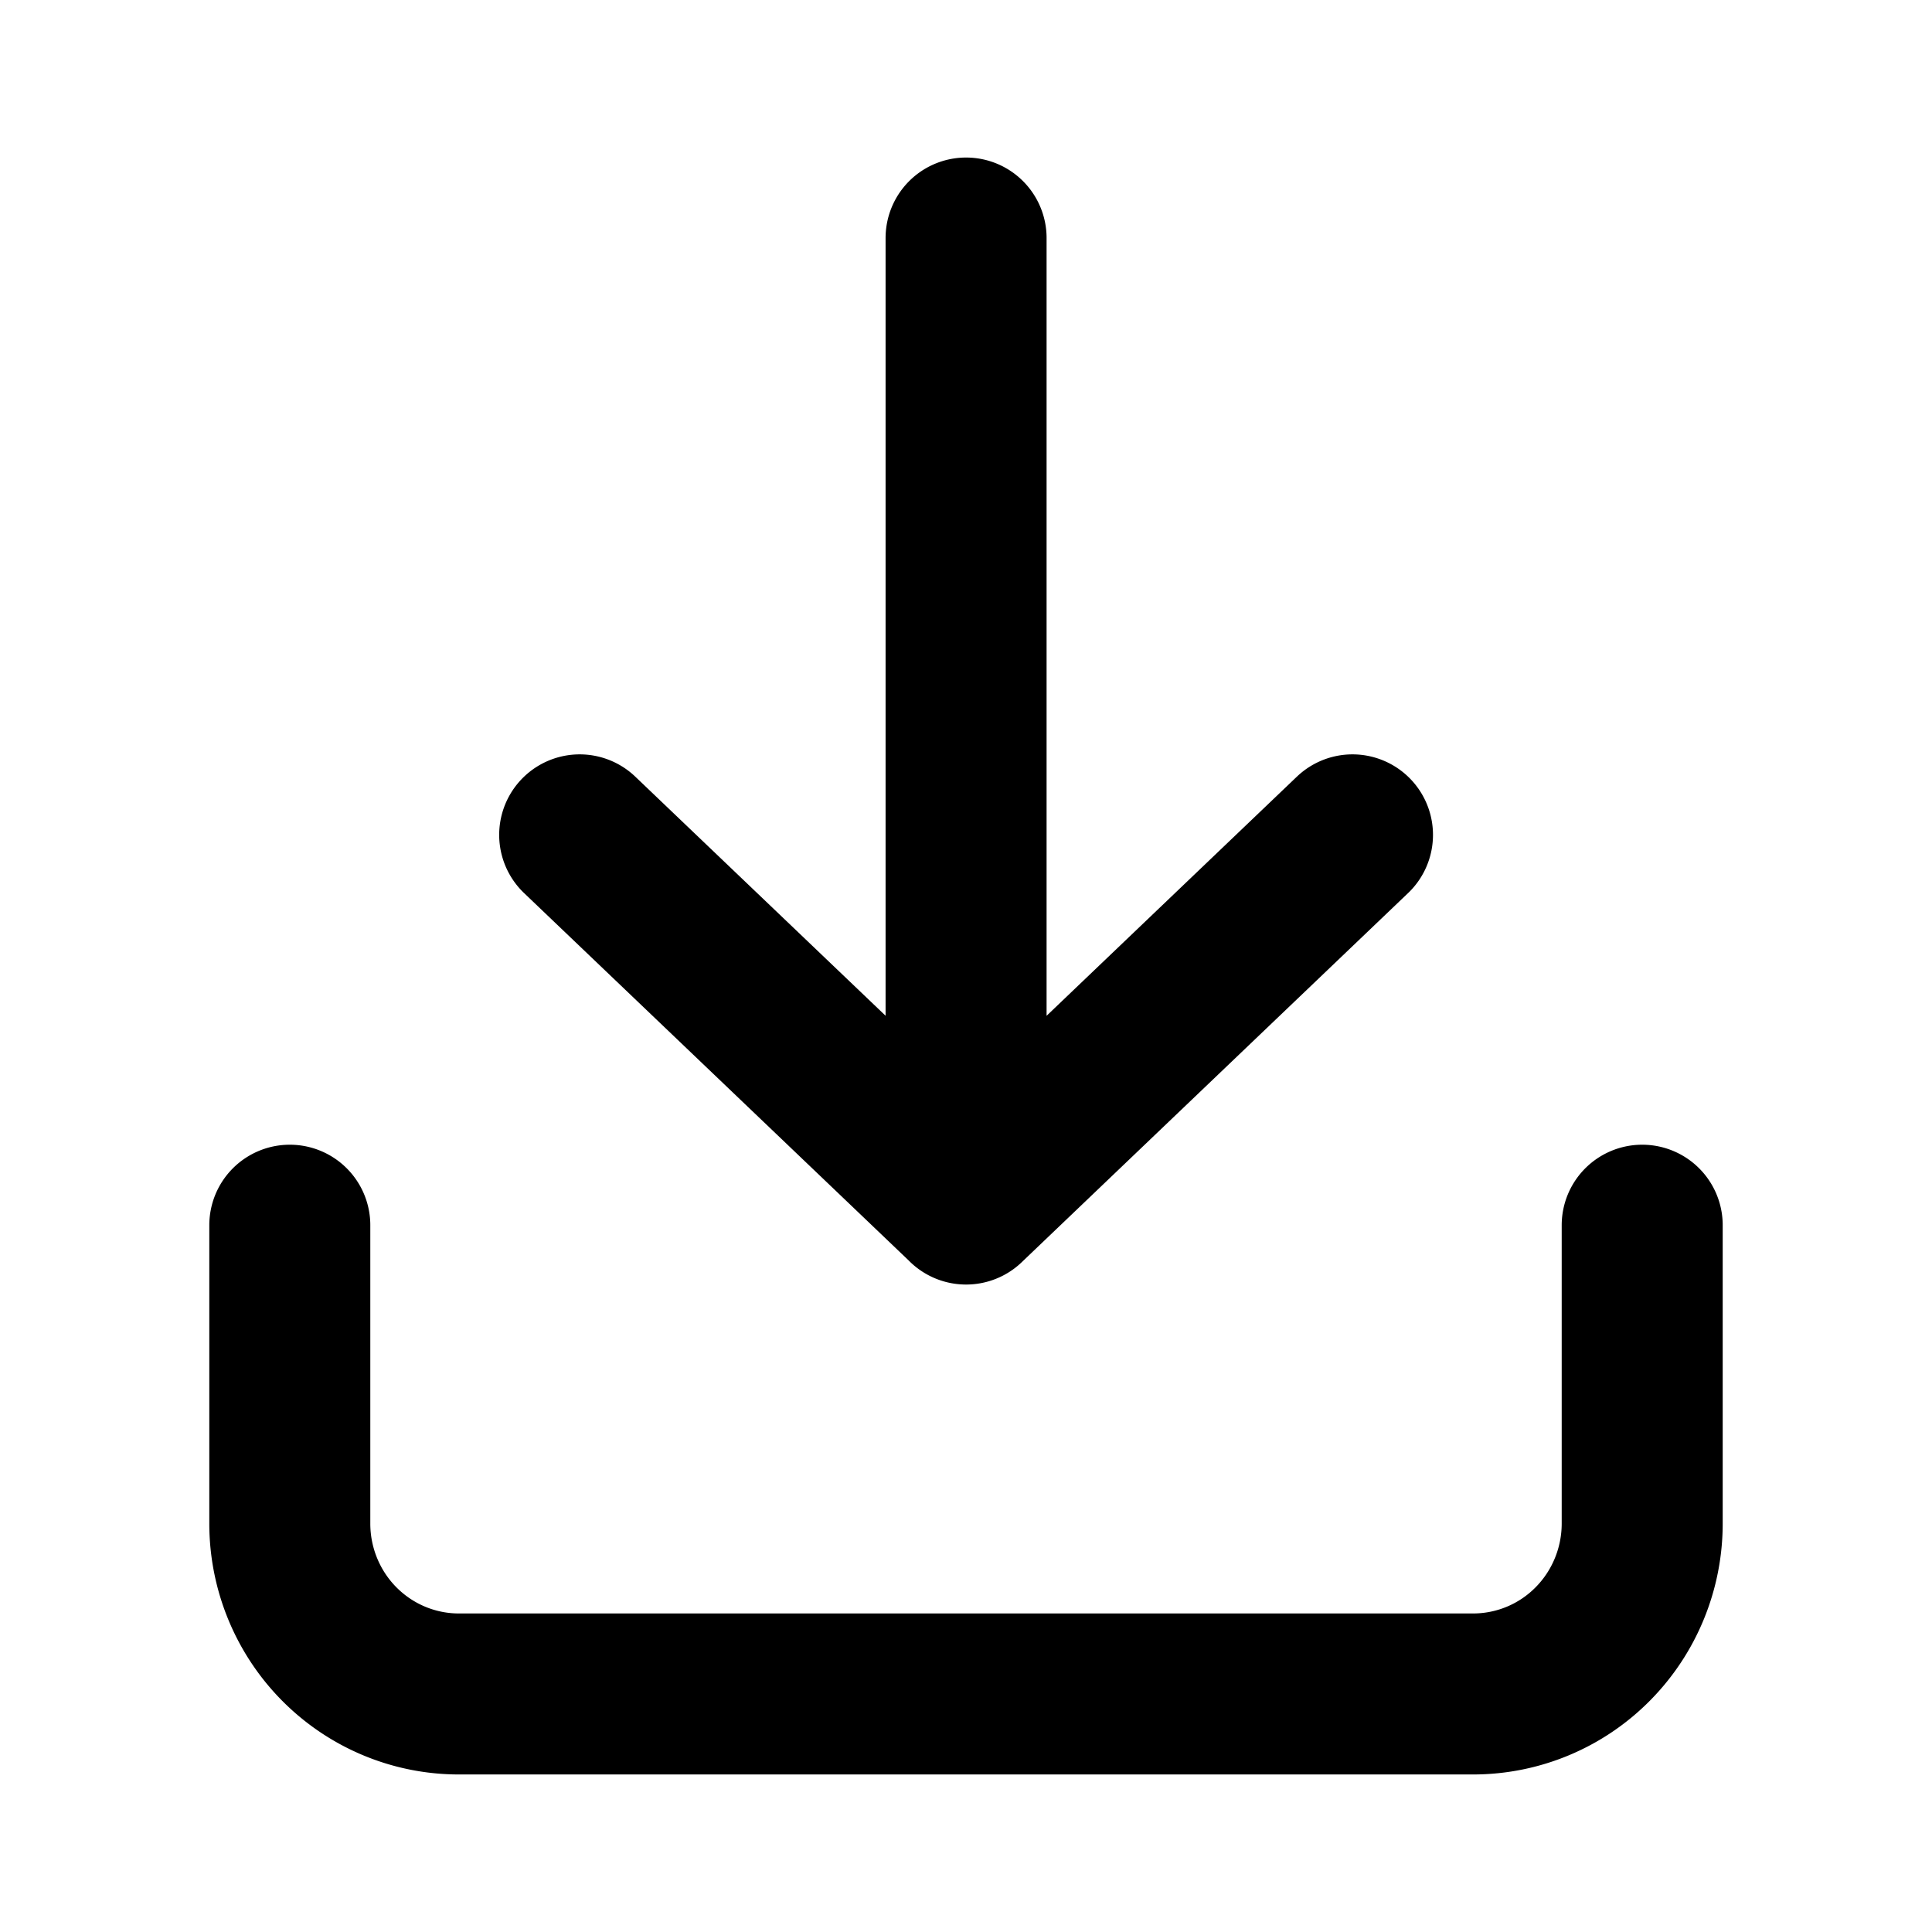 <svg xmlns="http://www.w3.org/2000/svg"  fill="none" viewBox="0 0 24 24">
  <path stroke="#000" stroke-linecap="round" stroke-linejoin="round" stroke-width="2" d="M3.6 15.22v3.706c0 .561.221 1.1.615 1.497s.928.62 1.485.62h12.6a2.09 2.09 0 0 0 1.485-.62c.394-.397.615-.936.615-1.497V15.22M12.001 2.957v12m0 0 4.8-4.586m-4.8 4.585-4.8-4.585"/>
</svg>
